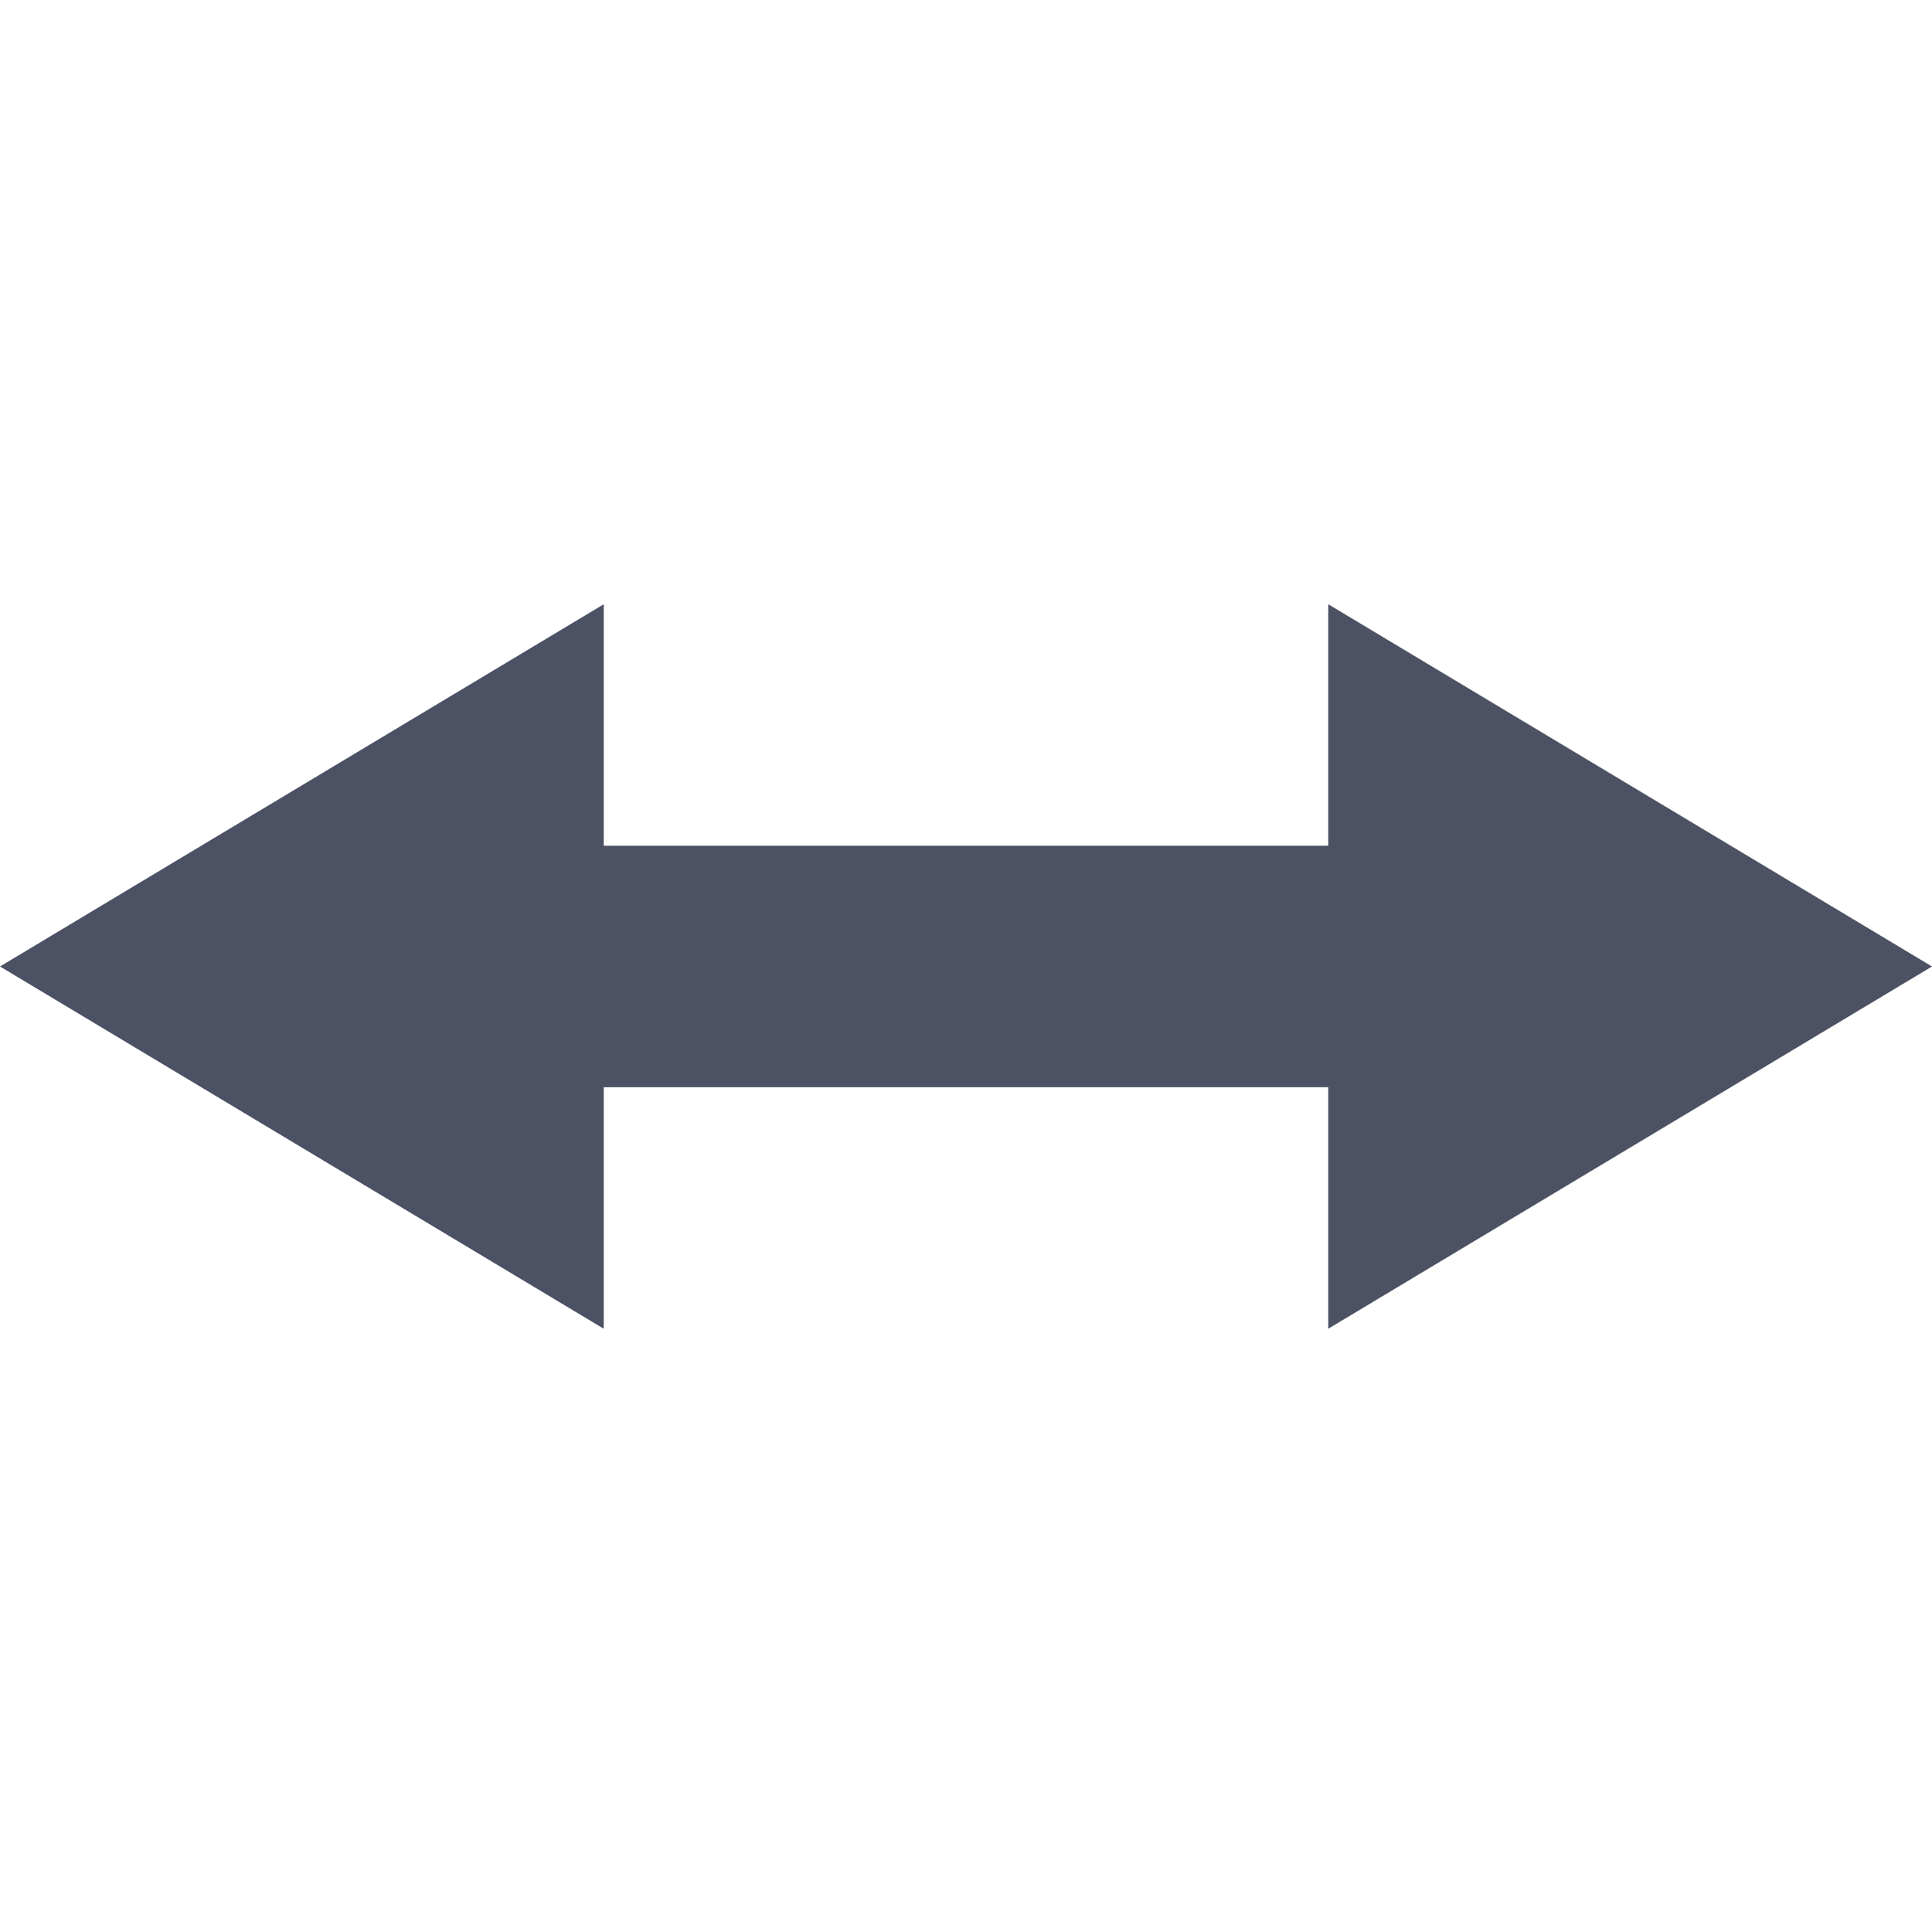 <?xml version='1.0' encoding='UTF-8' standalone='no'?>
<svg xmlns:cc='http://creativecommons.org/ns#' xmlns:dc='http://purl.org/dc/elements/1.1/' height='16' id='svg7384' xmlns:osb='http://www.openswatchbook.org/uri/2009/osb' xmlns:rdf='http://www.w3.org/1999/02/22-rdf-syntax-ns#' style='enable-background:new' xmlns:svg='http://www.w3.org/2000/svg' version='1.1' width='16' xmlns='http://www.w3.org/2000/svg'>
  <title id='title8473'>Pop Symbolic Icon Theme</title>
  <defs id='defs7386'>
    <linearGradient id='linearGradient6882' osb:paint='solid'>
      <stop id='stop6884' offset='0' style='stop-color:#555555;stop-opacity:1;'/>
    </linearGradient>
    <linearGradient id='linearGradient5606' osb:paint='solid'>
      <stop id='stop5608' offset='0' style='stop-color:#000000;stop-opacity:1;'/>
    </linearGradient>
    <filter id='filter7554' style='color-interpolation-filters:sRGB'>
      <feBlend id='feBlend7556' in2='BackgroundImage' mode='darken'/>
    </filter>
  </defs>
  <g id='layer9' style='display:inline' transform='translate(-605,95.021)'/>
  <g id='layer10' style='display:inline;filter:url(#filter7554)' transform='translate(-605,95.021)'/>
  <g id='layer1' style='display:inline' transform='translate(-364,-521.979)'/>
  <g id='layer14' style='display:inline' transform='translate(-605,95.021)'/>
  <g id='layer15' style='display:inline' transform='translate(-605,95.021)'/>
  <g id='g71291' style='display:inline' transform='translate(-605,95.021)'/>
  <g id='layer2' style='display:inline' transform='translate(-364,-371.979)'/>
  <g id='layer3' transform='translate(-364,-631.979)'/>
  <g id='layer12' style='display:inline' transform='translate(-605,95.021)'>
    <path d='m 610,-90.017 -5,3 5,3 v -2 h 6 v 2 l 5,-3 -5,-3 v 2 h -6 z' id='path5837' style='fill:#4c5263;fill-opacity:1;stroke:none'/>
    
  </g>
</svg>
